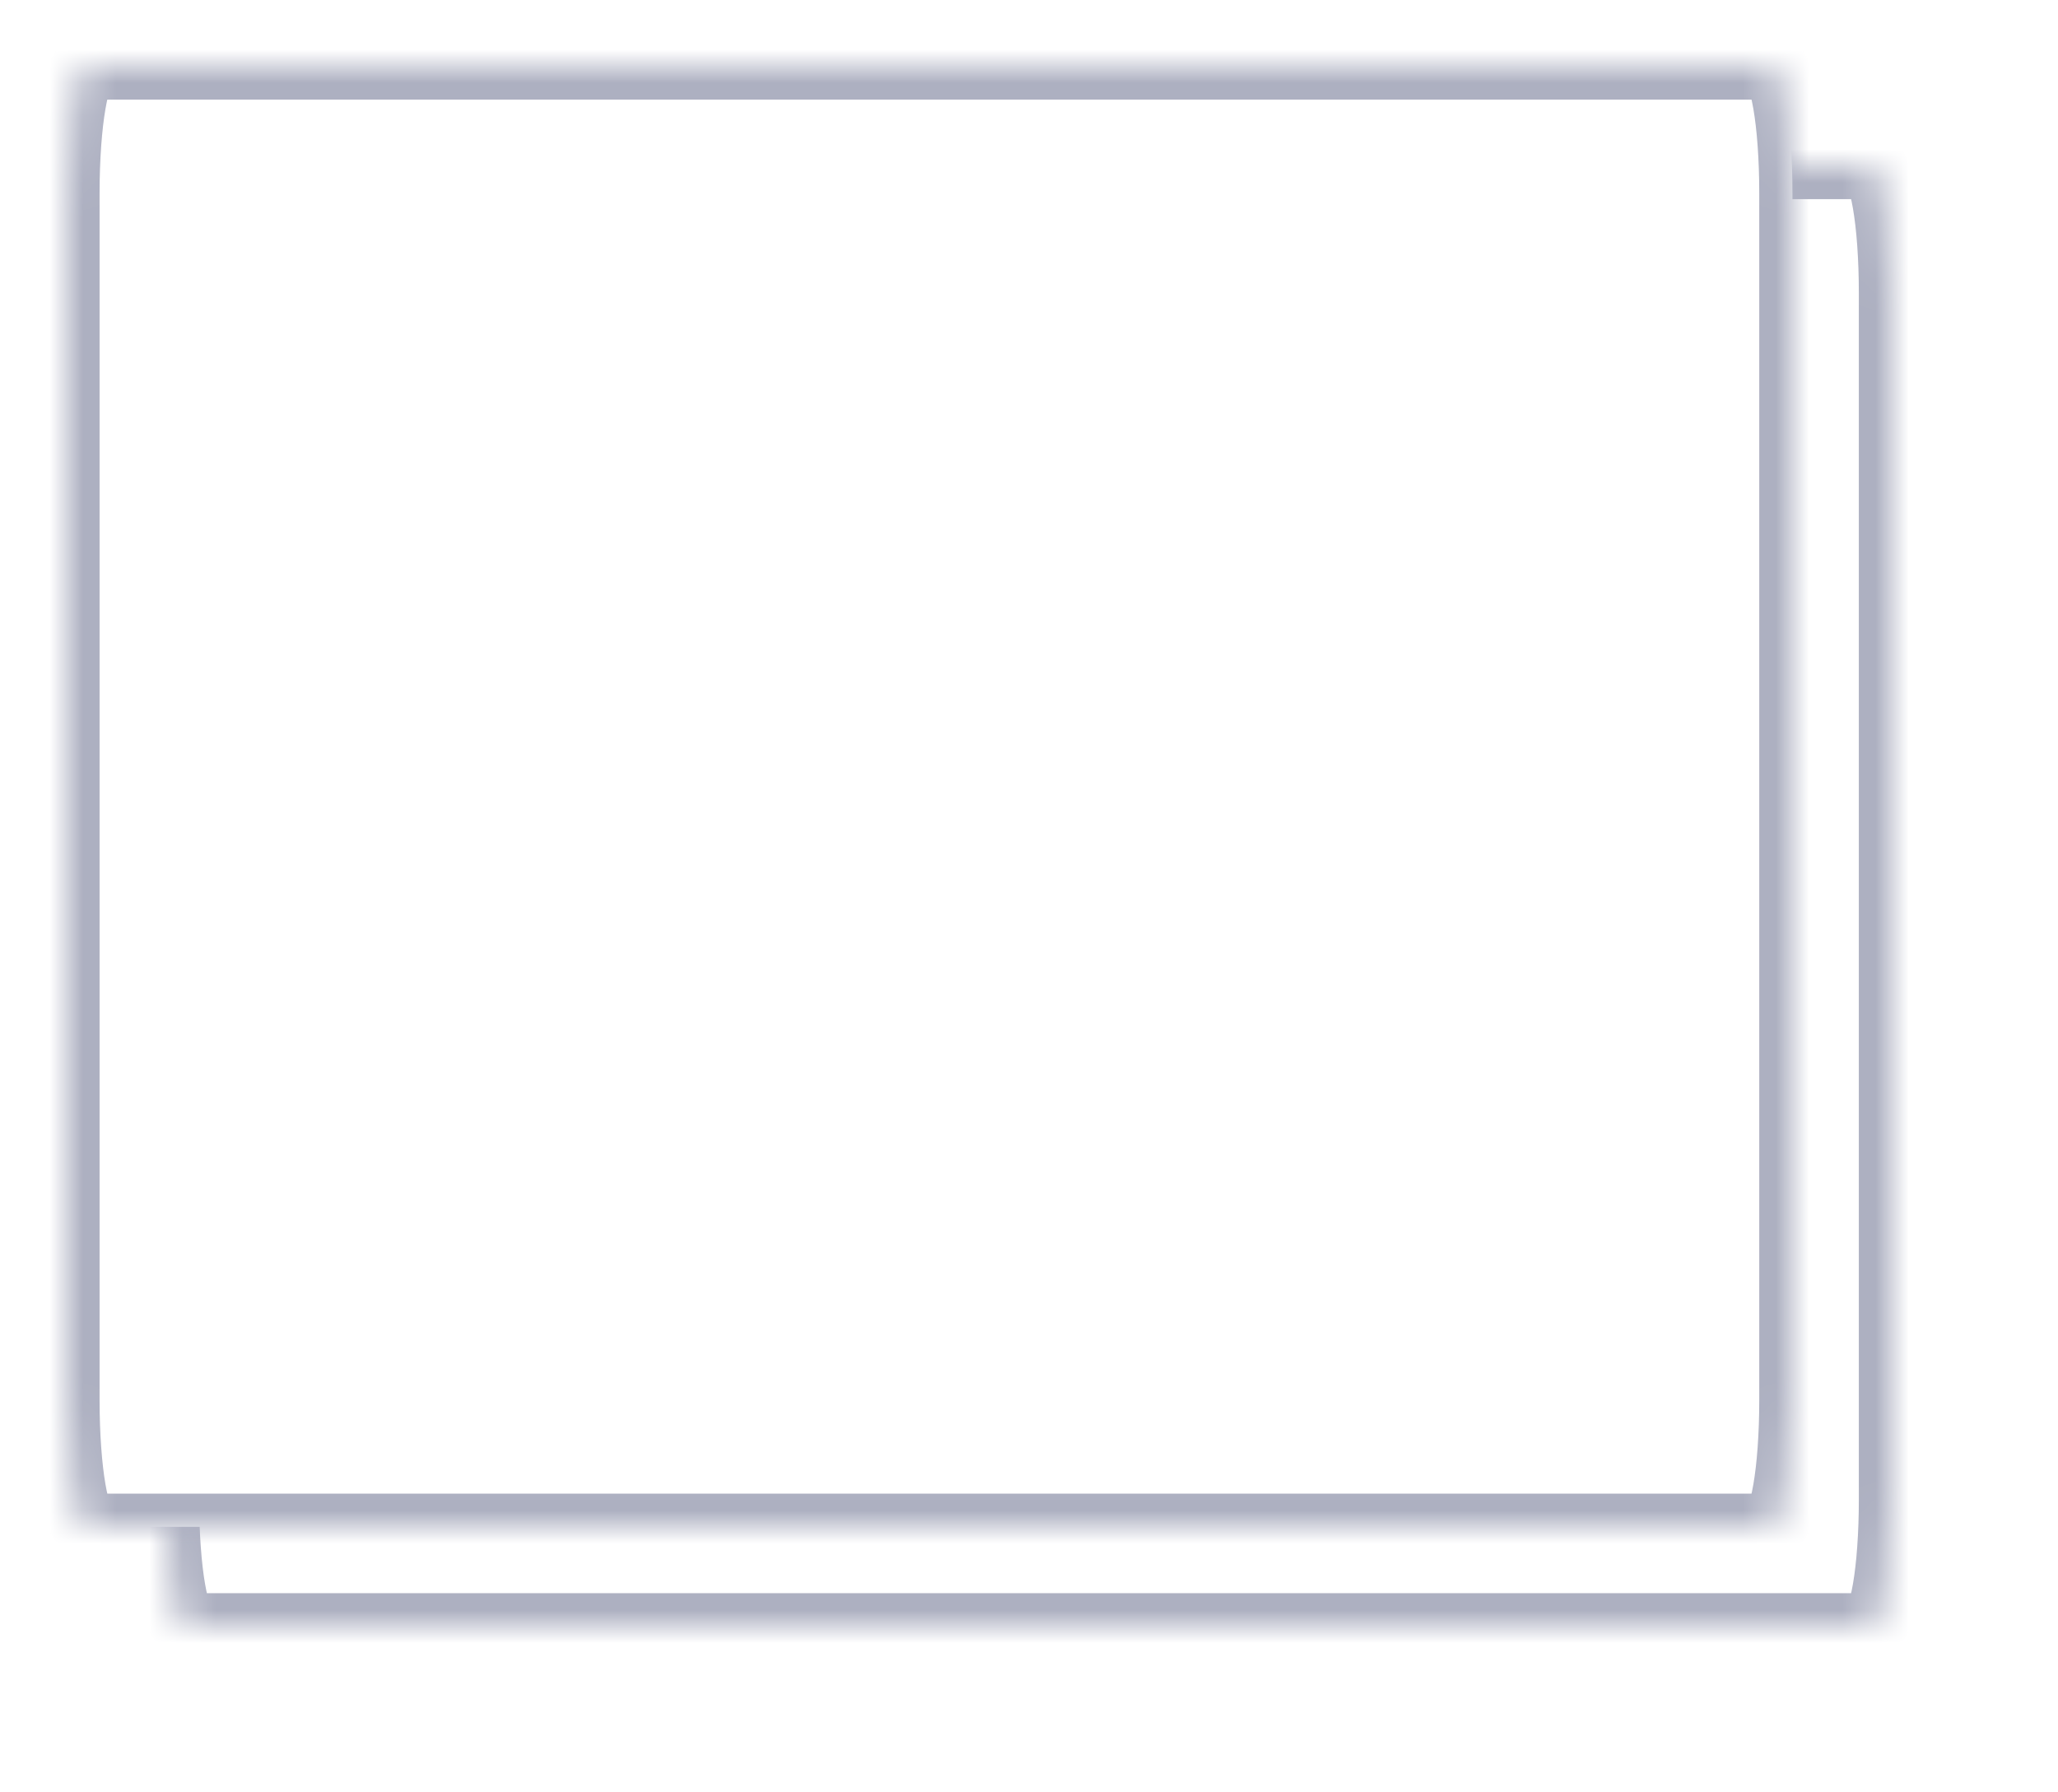﻿<?xml version="1.0" encoding="utf-8"?>
<svg version="1.1" xmlns:xlink="http://www.w3.org/1999/xlink" width="62px" height="54px" xmlns="http://www.w3.org/2000/svg">
  <defs>
    <mask fill="white" id="clip23">
      <path d="M 0 40.174  L 0 3.826  C 0 1.683  0.291 0  0.662 0  L 51.338 0  C 51.709 0  52 1.683  52 3.826  L 52 40.174  C 52 42.317  51.709 44  51.338 44  L 33.302 44  L 0.662 44  C 0.291 44  0 42.317  0 40.174  Z " fill-rule="evenodd" />
    </mask>
    <filter x="1272px" y="302px" width="62px" height="54px" filterUnits="userSpaceOnUse" id="filter24">
      <feOffset dx="3" dy="3" in="SourceAlpha" result="shadowOffsetInner" />
      <feGaussianBlur stdDeviation="2.5" in="shadowOffsetInner" result="shadowGaussian" />
      <feComposite in2="shadowGaussian" operator="atop" in="SourceAlpha" result="shadowComposite" />
      <feColorMatrix type="matrix" values="0 0 0 0 0  0 0 0 0 0  0 0 0 0 0  0 0 0 0.349 0  " in="shadowComposite" />
    </filter>
    <g id="widget25">
      <path d="M 0 40.174  L 0 3.826  C 0 1.683  0.291 0  0.662 0  L 51.338 0  C 51.709 0  52 1.683  52 3.826  L 52 40.174  C 52 42.317  51.709 44  51.338 44  L 33.302 44  L 0.662 44  C 0.291 44  0 42.317  0 40.174  Z " fill-rule="nonzero" fill="#ffffff" stroke="none" transform="matrix(1 0 0 1 1274 304 )" />
      <path d="M 0 40.174  L 0 3.826  C 0 1.683  0.291 0  0.662 0  L 51.338 0  C 51.709 0  52 1.683  52 3.826  L 52 40.174  C 52 42.317  51.709 44  51.338 44  L 33.302 44  L 0.662 44  C 0.291 44  0 42.317  0 40.174  Z " stroke-width="2" stroke="#adb0c1" fill="none" transform="matrix(1 0 0 1 1274 304 )" mask="url(#clip23)" />
    </g>
  </defs>
  <g transform="matrix(1 0 0 1 -1272 -302 )">
    <use xlink:href="#widget25" filter="url(#filter24)" />
    <use xlink:href="#widget25" />
  </g>
</svg>